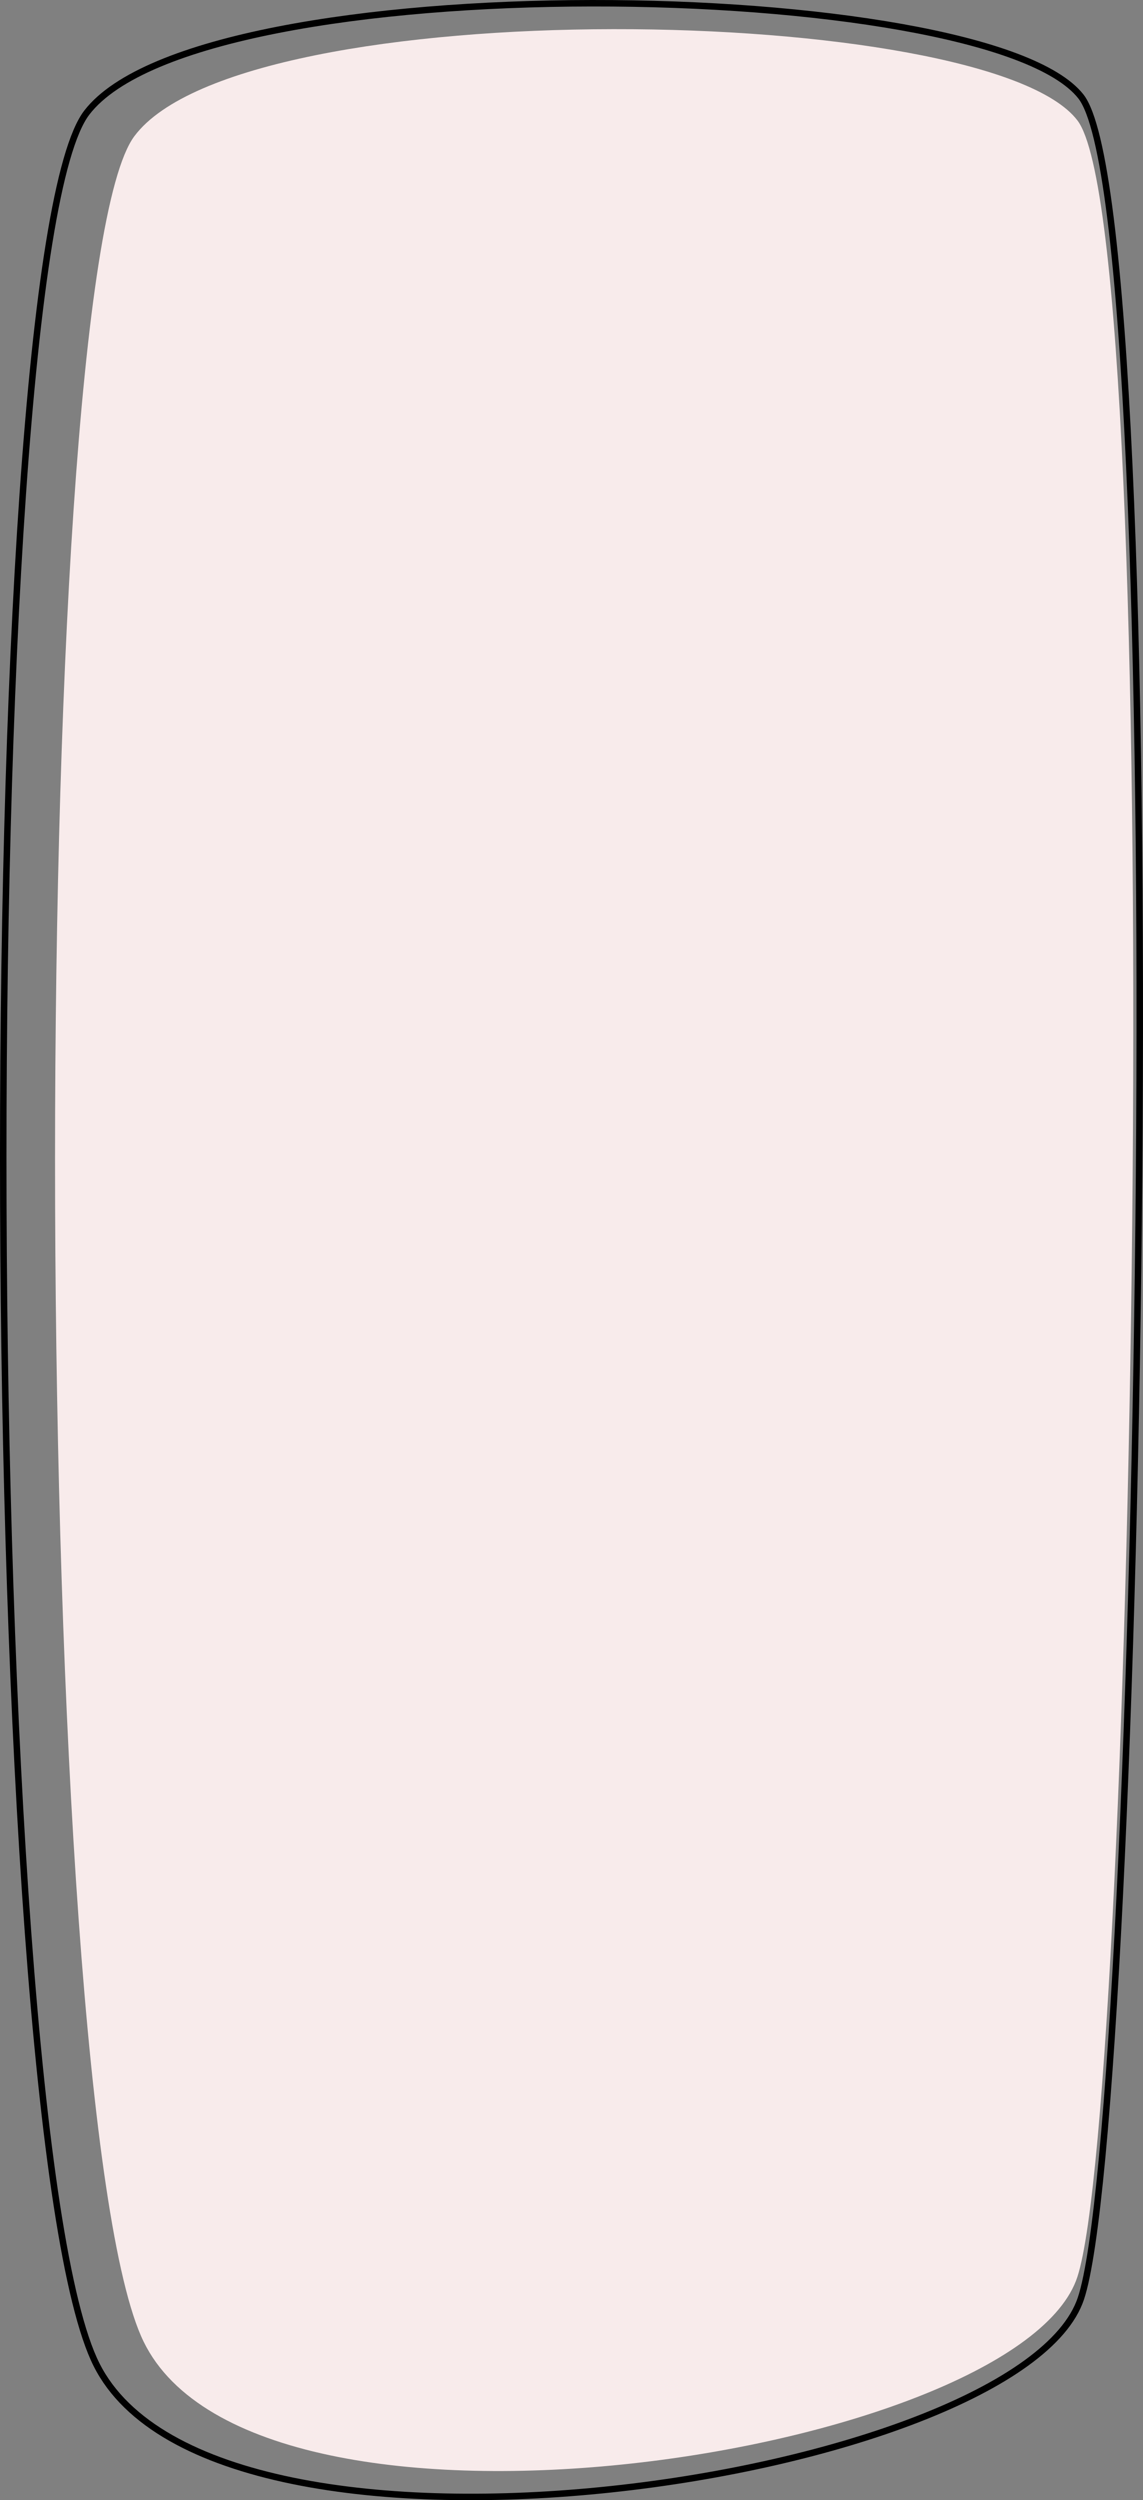 <?xml version="1.0" encoding="UTF-8"?>
<svg viewBox="0 0 353 772" version="1.1" xmlns="http://www.w3.org/2000/svg" xmlns:xlink="http://www.w3.org/1999/xlink">
    <rect x="0" y="0" width="353" height="772" fill="#808080" stroke="none"/>
    <!-- Generator: Sketch 58 (84663) - https://sketch.com -->
    <title>Onboarding/Background/1</title>
    <desc>Created with Sketch.</desc>
    <g id="Onboarding/Background/1" stroke="none" stroke-width="1" fill="none" fill-rule="evenodd">
        <g id="Group-3-Copy-6" transform="translate(176.5, 386) rotate(90) translate(-176.5, -386) translate(-209, 210)" stroke="#000000" stroke-width="2">
            <path d="M29.286,18.682 C66.401,-10.5 653.309,-0.066 709.232,18.682 C765.156,37.431 803.53,285.508 729.69,322.669 C655.851,359.83 80.509,361.32 34.247,325.673 C-12.014,290.026 -7.828,47.865 29.286,18.682 Z" id="Rectangle"></path>
        </g>
        <g id="Group-3-Copy-6" transform="translate(183.5, 386) rotate(90) translate(-183.5, -386) translate(-193.5, 219.5)" fill="#F8EBEB">
            <path d="M28.188,17.25 C64.531,-10.436 639.244,-0.537 694.005,17.25 C748.767,35.037 786.344,270.392 714.038,305.647 C641.733,340.903 78.346,342.316 33.046,308.497 C-12.254,274.678 -8.155,44.936 28.188,17.25 Z" id="Rectangle"></path>
        </g>
    </g>
</svg>
